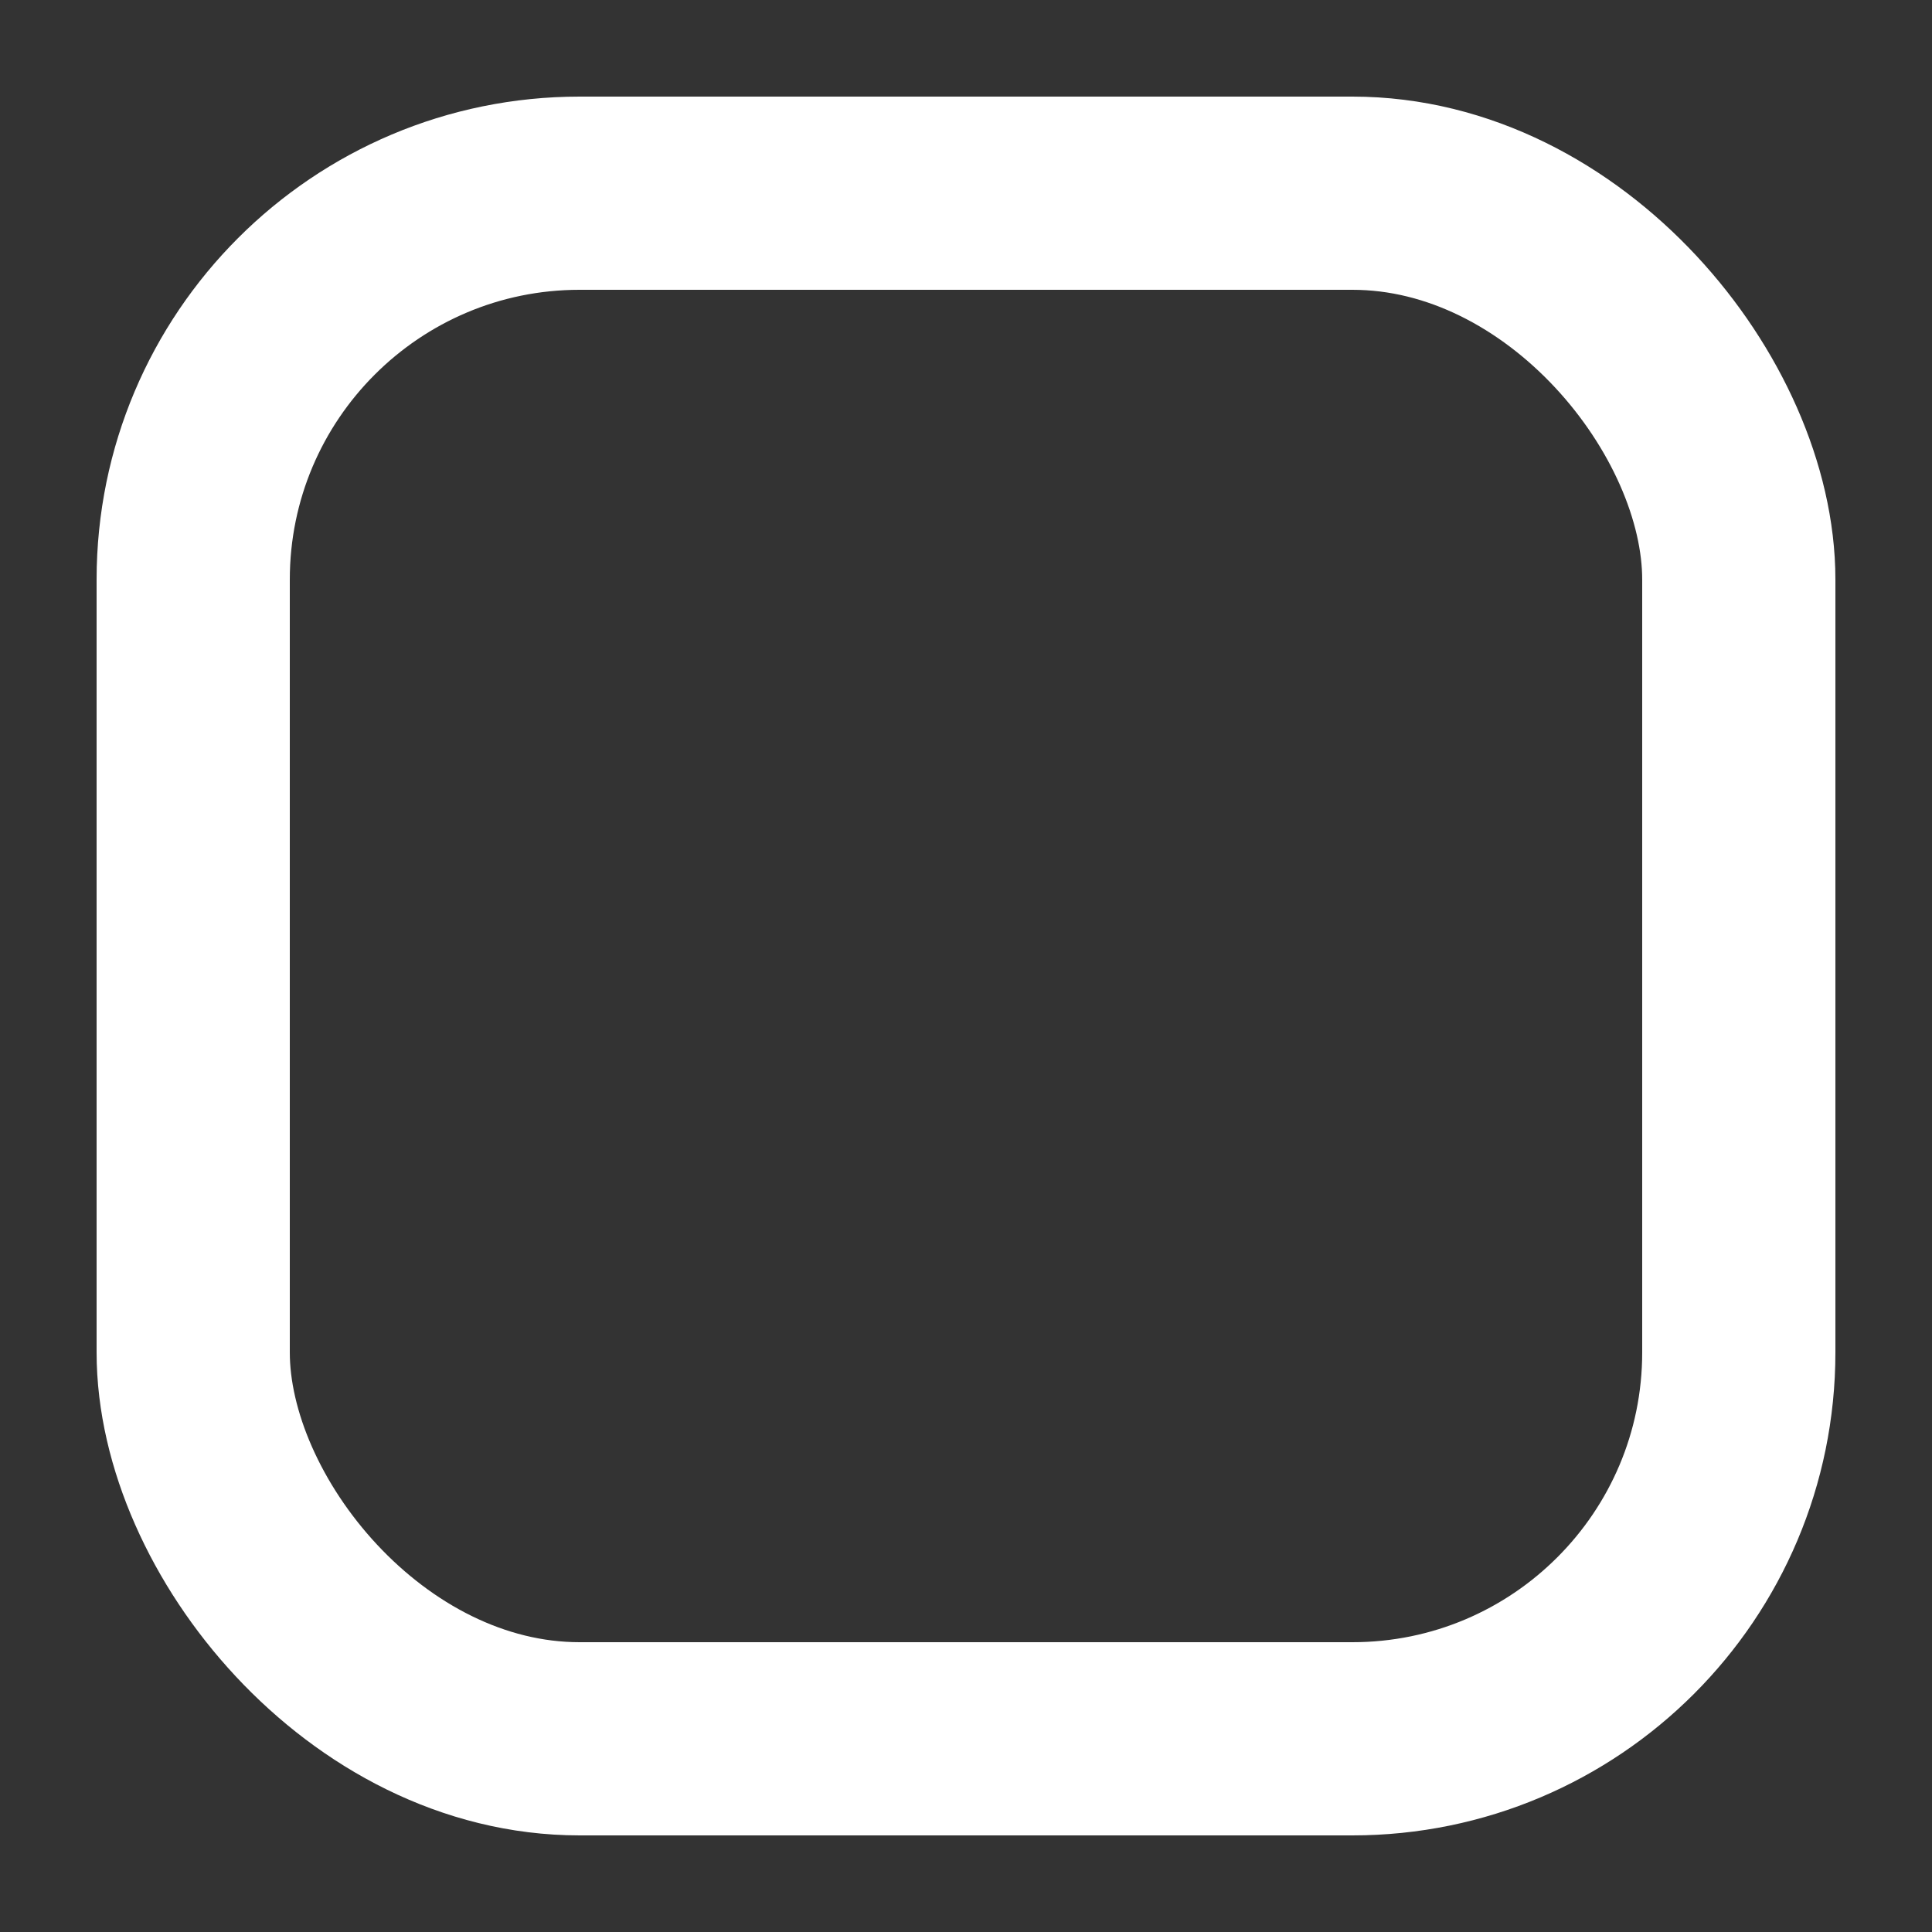<svg xmlns="http://www.w3.org/2000/svg"
     width="20" height="20">
  <rect width="100%" height="100%" fill="#333333" stroke="none"/>
  <rect x="2" y="2" width="16" height="16" rx="4" ry="4"
        stroke="white" stroke-width="2" fill="none"/>
</svg>
